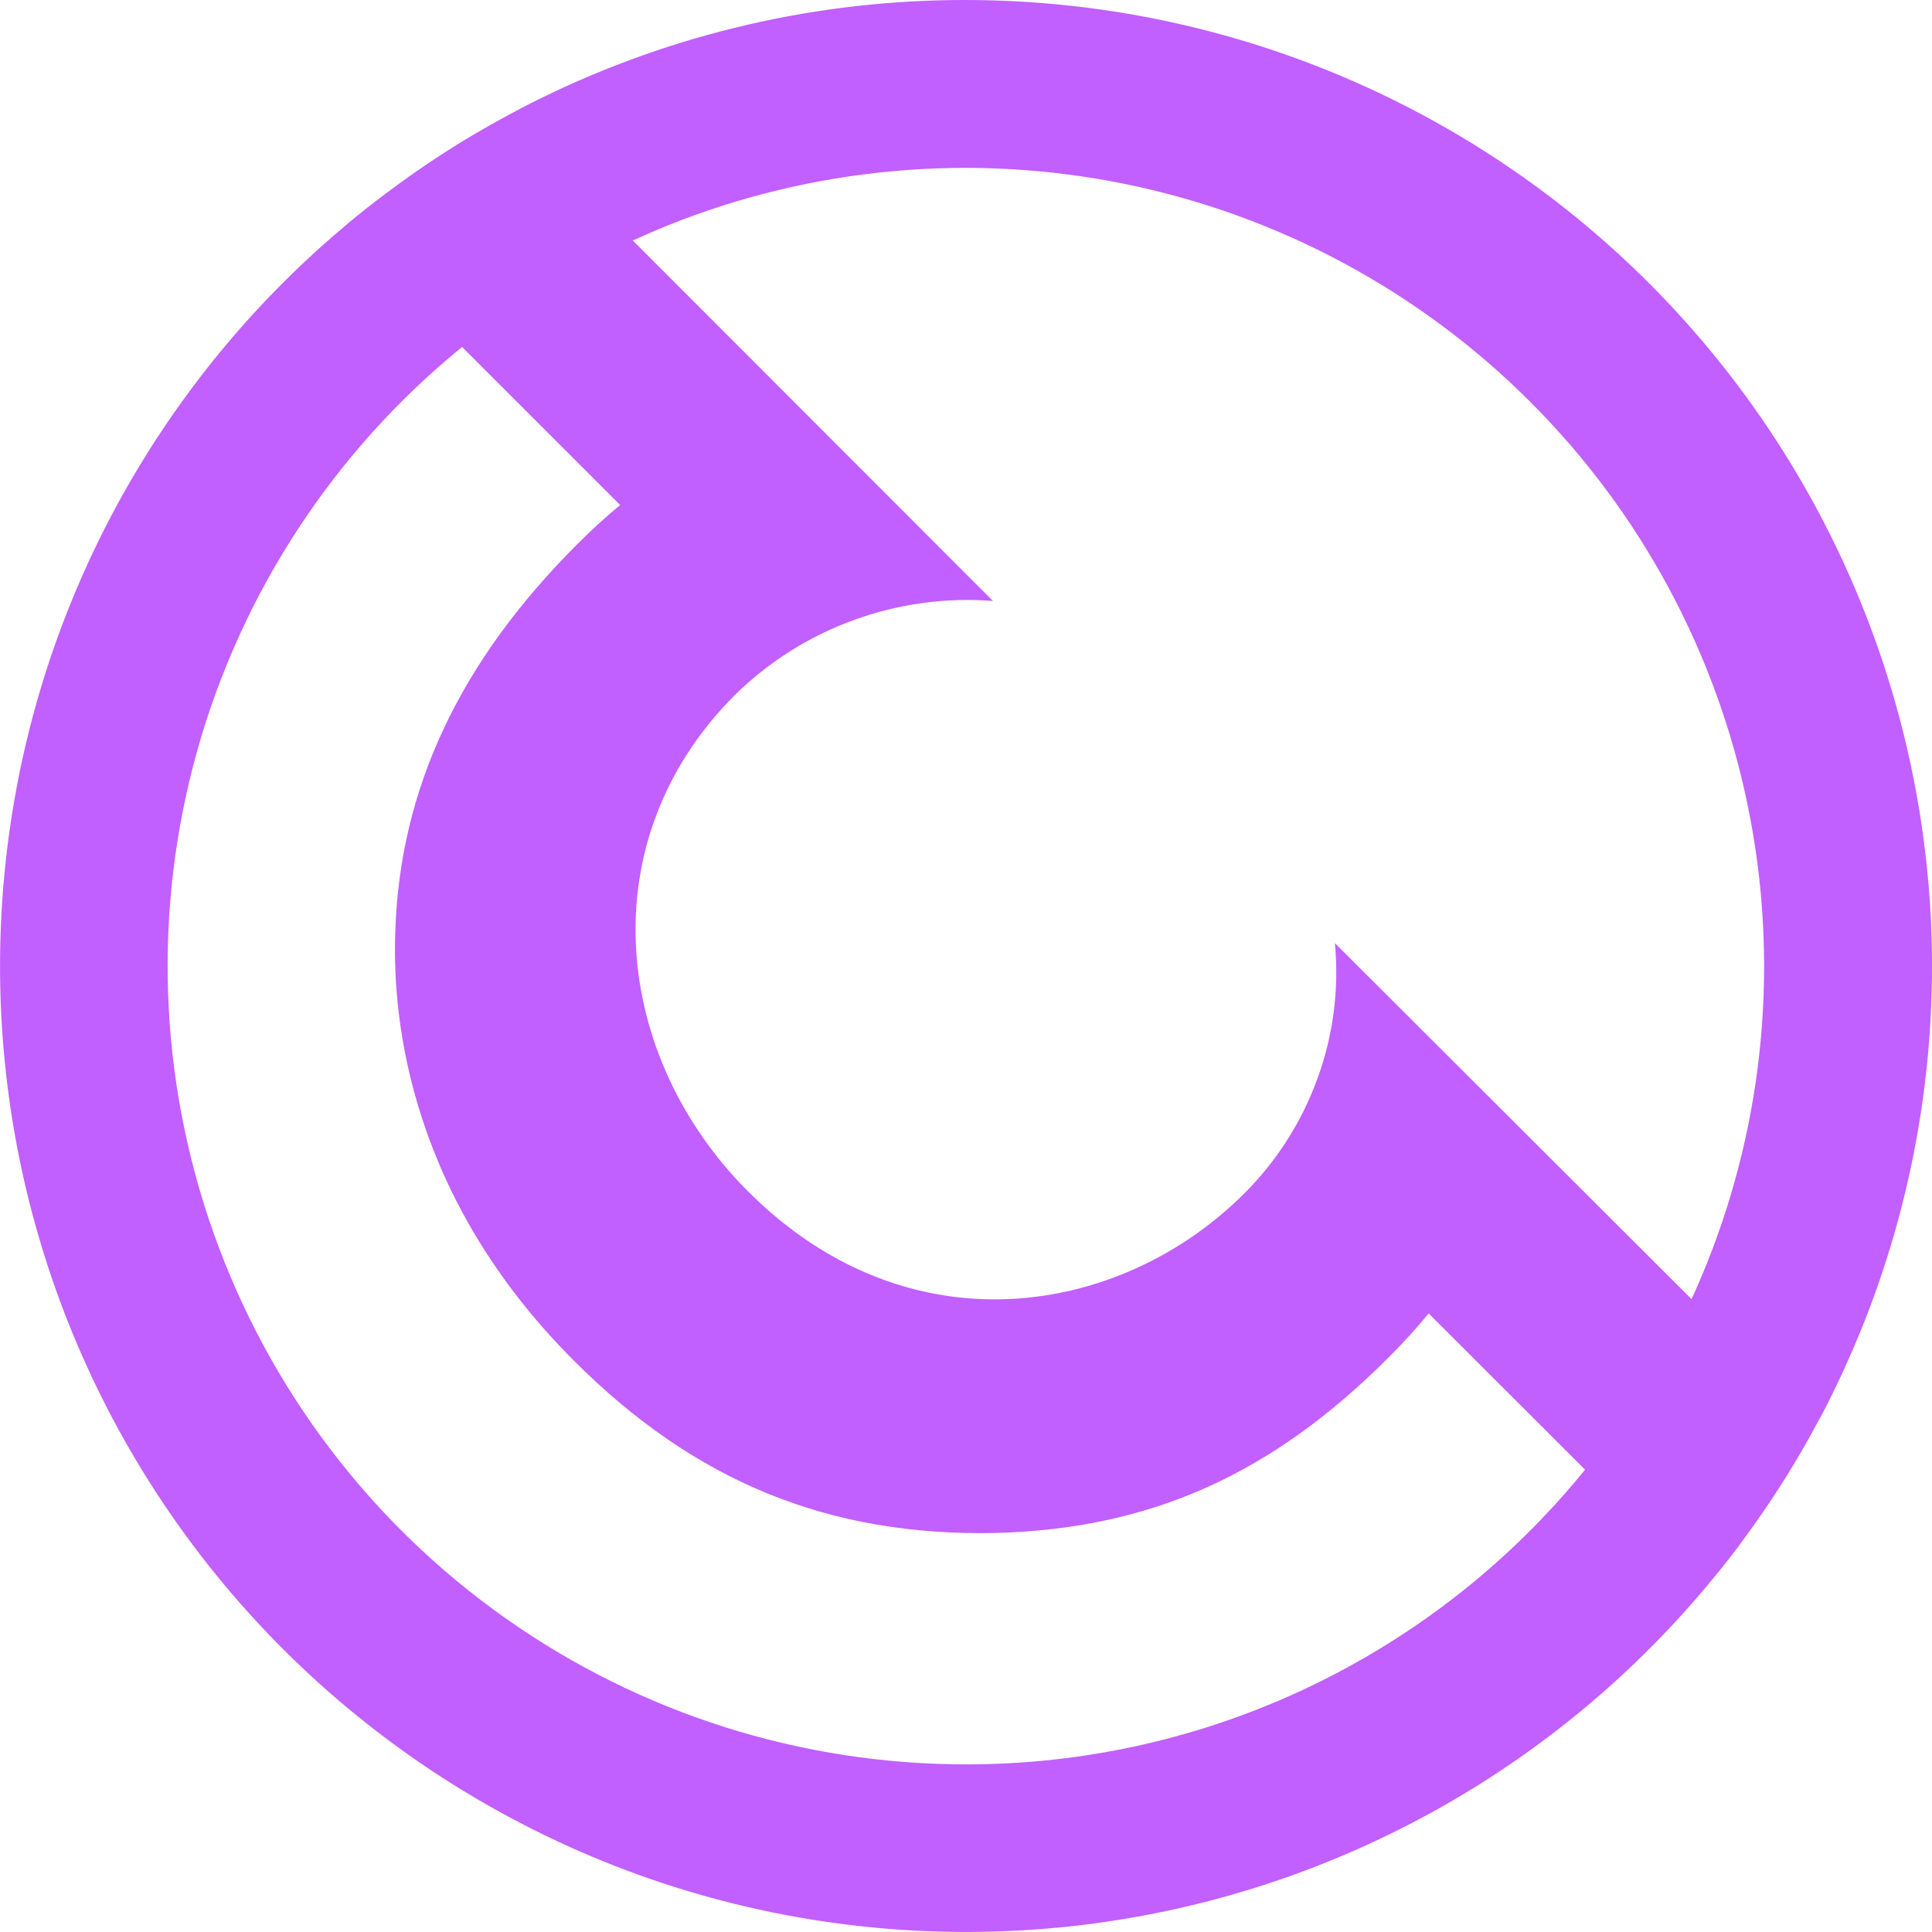 <svg width="17" height="17" viewBox="0 0 17 17" fill="none" xmlns="http://www.w3.org/2000/svg">
<path d="M8.499 9.26763e-06C7.204 -0.002 5.925 0.293 4.762 0.863C4.663 0.911 4.565 0.962 4.468 1.015C4.371 1.067 4.277 1.121 4.185 1.174C3.954 1.31 3.731 1.457 3.515 1.614C3.43 1.676 3.345 1.739 3.262 1.804C3.179 1.869 3.095 1.936 3.017 2.004C2.118 2.763 1.386 3.701 0.868 4.757C0.35 5.814 0.057 6.966 0.008 8.142C-0.042 9.317 0.153 10.49 0.58 11.586C1.008 12.683 1.658 13.678 2.49 14.51C3.322 15.342 4.318 15.992 5.414 16.42C6.51 16.847 7.683 17.042 8.859 16.992C10.034 16.943 11.187 16.65 12.243 16.132C13.3 15.614 14.237 14.882 14.996 13.983C15.064 13.902 15.131 13.821 15.196 13.739C15.261 13.656 15.324 13.572 15.386 13.485C15.543 13.269 15.69 13.045 15.826 12.814C15.881 12.721 15.934 12.627 15.985 12.531C16.041 12.434 16.089 12.336 16.137 12.237C16.77 10.941 17.063 9.505 16.989 8.064C16.914 6.623 16.474 5.225 15.71 4.001C14.946 2.777 13.883 1.768 12.622 1.068C11.36 0.368 9.941 0.001 8.499 9.26763e-06ZM8.499 15.525C7.048 15.525 5.633 15.076 4.448 14.239C3.263 13.403 2.366 12.22 1.881 10.854C1.395 9.487 1.344 8.003 1.735 6.607C2.127 5.21 2.941 3.969 4.066 3.053L5.457 4.444C5.328 4.55 5.203 4.665 5.08 4.788C4.041 5.826 3.517 6.944 3.478 8.201C3.45 8.994 3.615 10.538 5.051 11.974C6.114 13.037 7.293 13.52 8.764 13.489C10.122 13.452 11.188 12.976 12.218 11.945C12.343 11.82 12.462 11.691 12.571 11.557L13.947 12.932C13.289 13.743 12.459 14.396 11.516 14.845C10.573 15.294 9.543 15.526 8.499 15.525ZM15.018 11.12C14.976 11.225 14.931 11.329 14.884 11.431L11.746 8.299C11.784 8.702 11.732 9.109 11.593 9.489C11.455 9.87 11.235 10.216 10.948 10.502C9.871 11.579 8.004 11.906 6.581 10.482C5.398 9.299 5.177 7.405 6.466 6.116C6.763 5.824 7.12 5.598 7.512 5.456C7.904 5.313 8.322 5.256 8.737 5.288L5.568 2.116C5.671 2.069 5.774 2.025 5.879 1.982C7.156 1.47 8.556 1.344 9.905 1.62C11.253 1.896 12.491 2.562 13.464 3.535C14.438 4.508 15.104 5.746 15.38 7.095C15.656 8.443 15.53 9.843 15.018 11.12Z" fill="#c25fff"/>
</svg>

